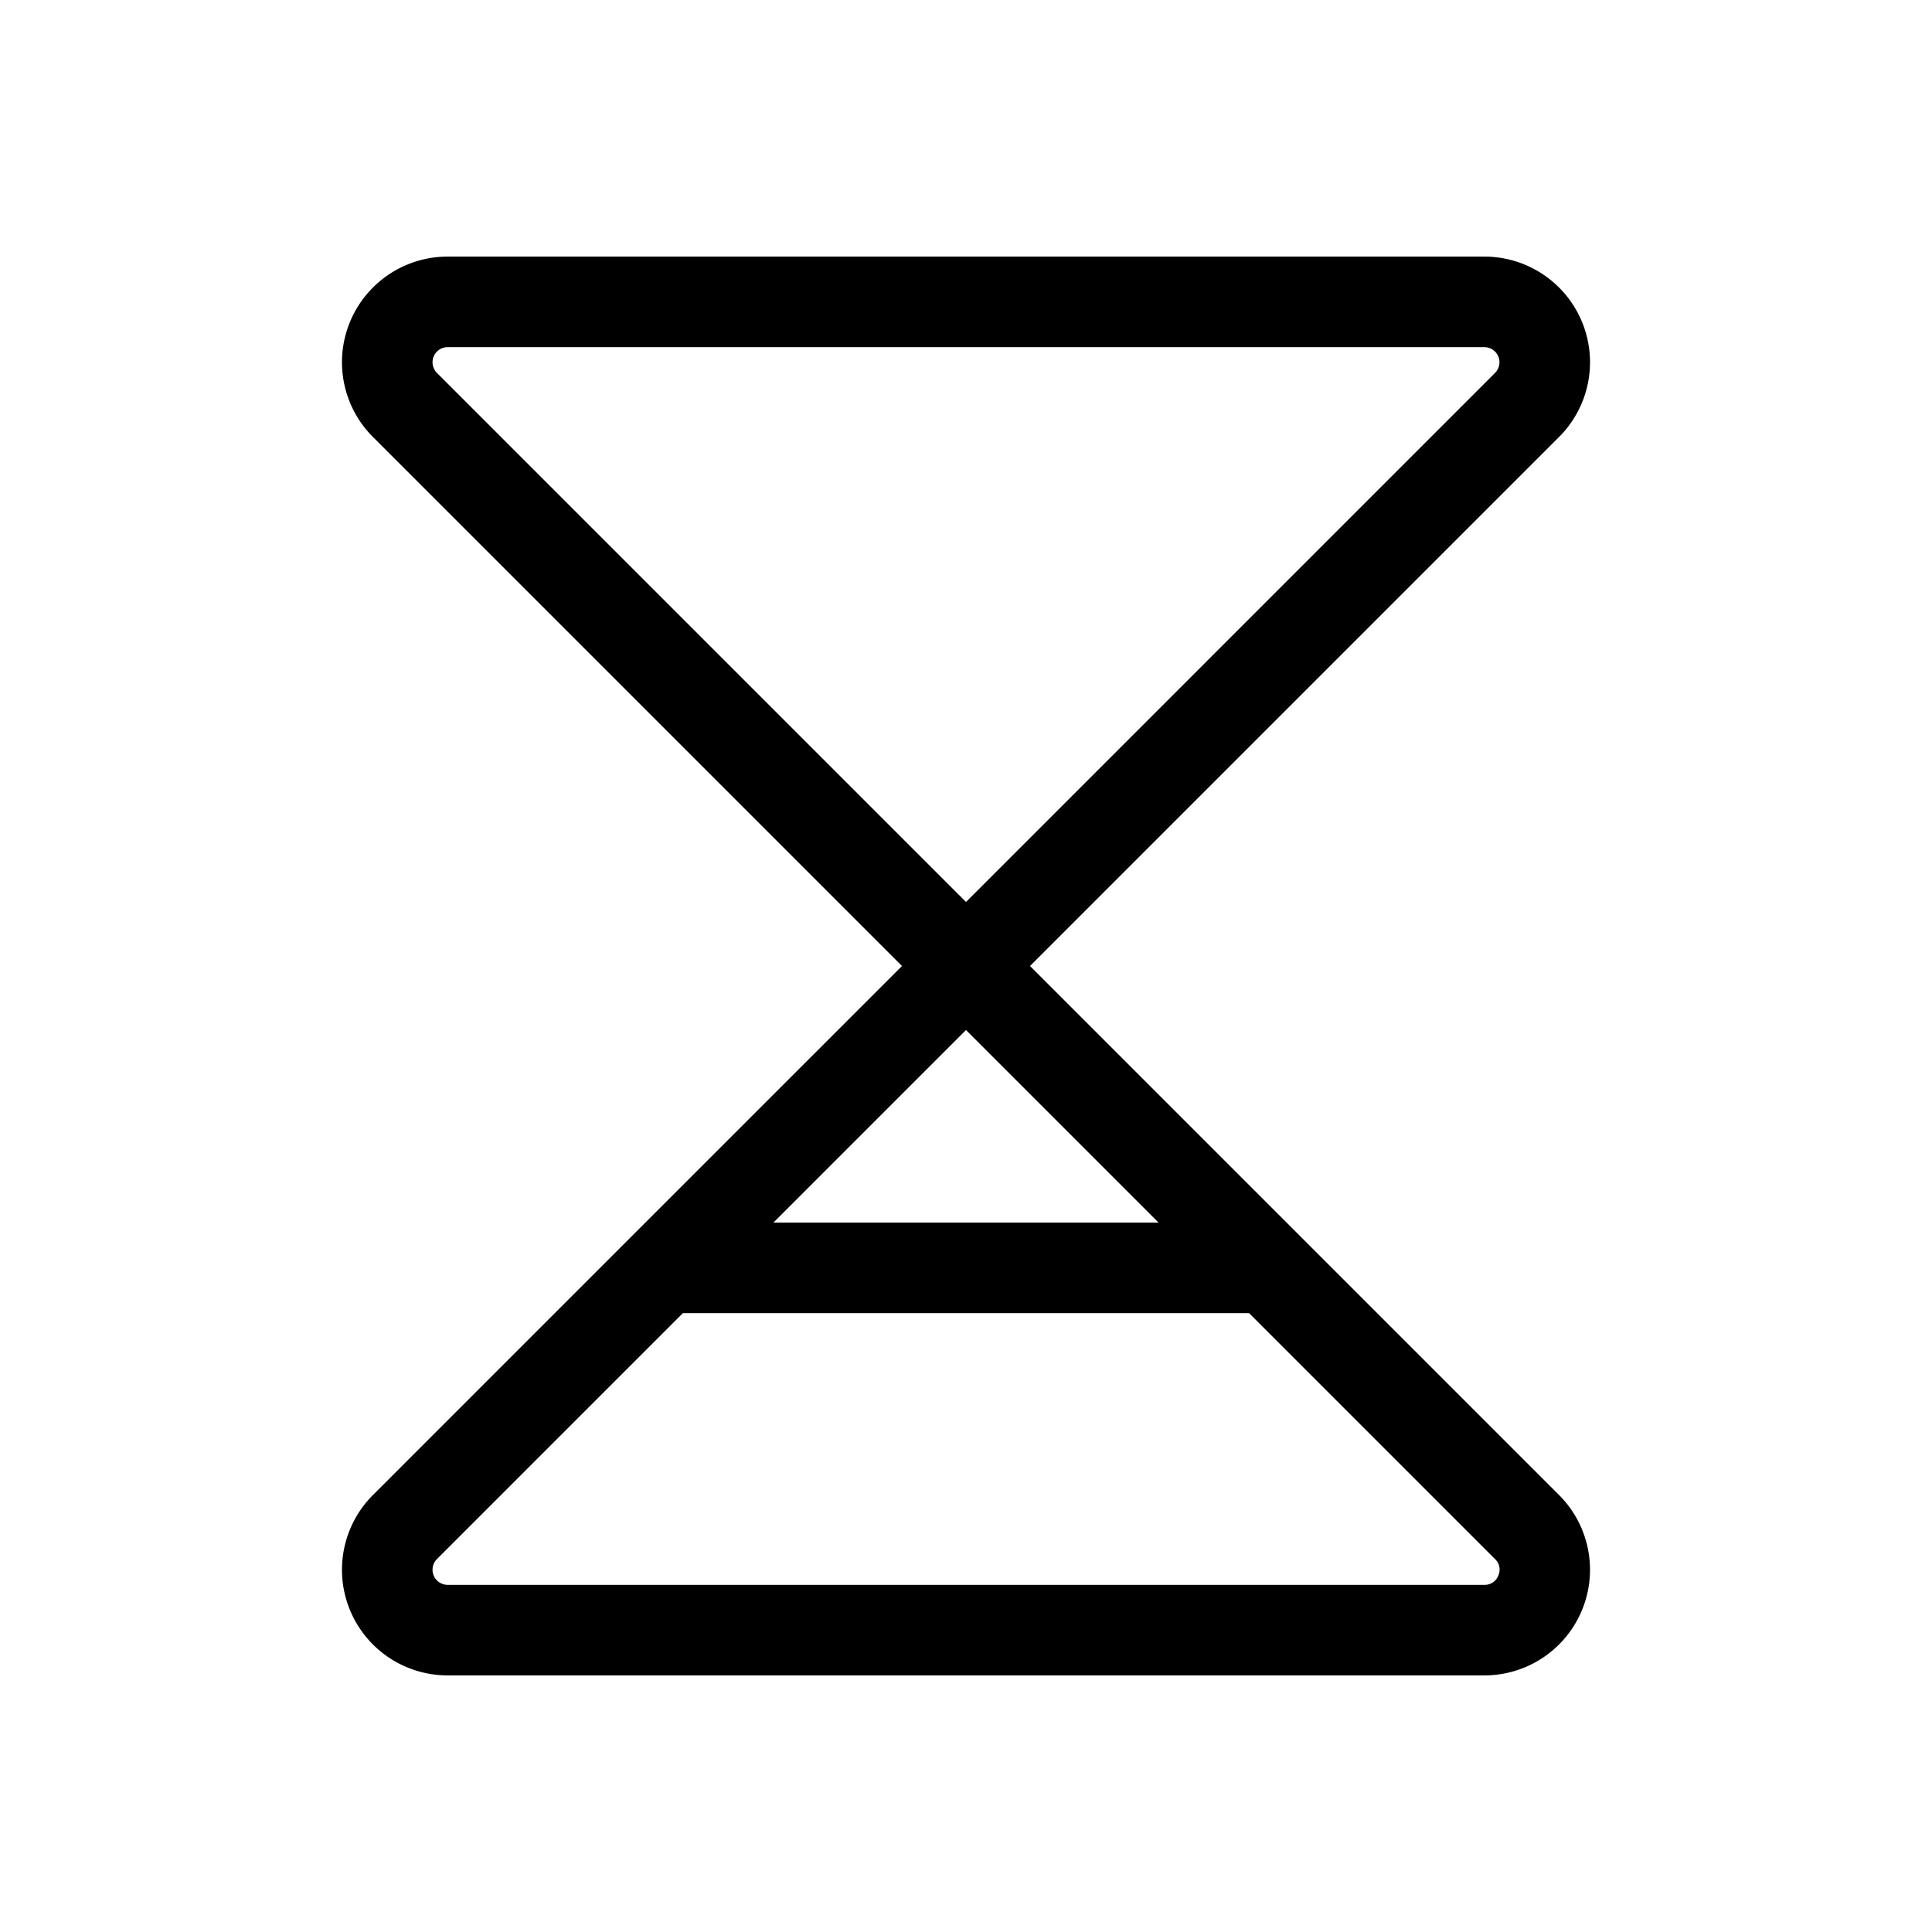 <svg id="Flat" xmlns="http://www.w3.org/2000/svg" viewBox="0 0 256 256">
  <path d="M136.485,128l70.101-70.101A14,14,0,0,0,196.687,34H59.313a14,14,0,0,0-9.899,23.899L119.515,128,83.757,163.757h0L49.414,198.101A14,14,0,0,0,59.313,222h137.373a14,14,0,0,0,9.899-23.899ZM57.899,49.414A2,2,0,0,1,59.313,46h137.373a2,2,0,0,1,1.414,3.414L128,119.515ZM128,136.485,153.515,162h-51.029Zm70.534,72.28A1.906,1.906,0,0,1,196.687,210H59.313a2,2,0,0,1-1.414-3.414L90.485,174h75.029l32.586,32.586A1.905,1.905,0,0,1,198.534,208.765Z"/>
</svg>
